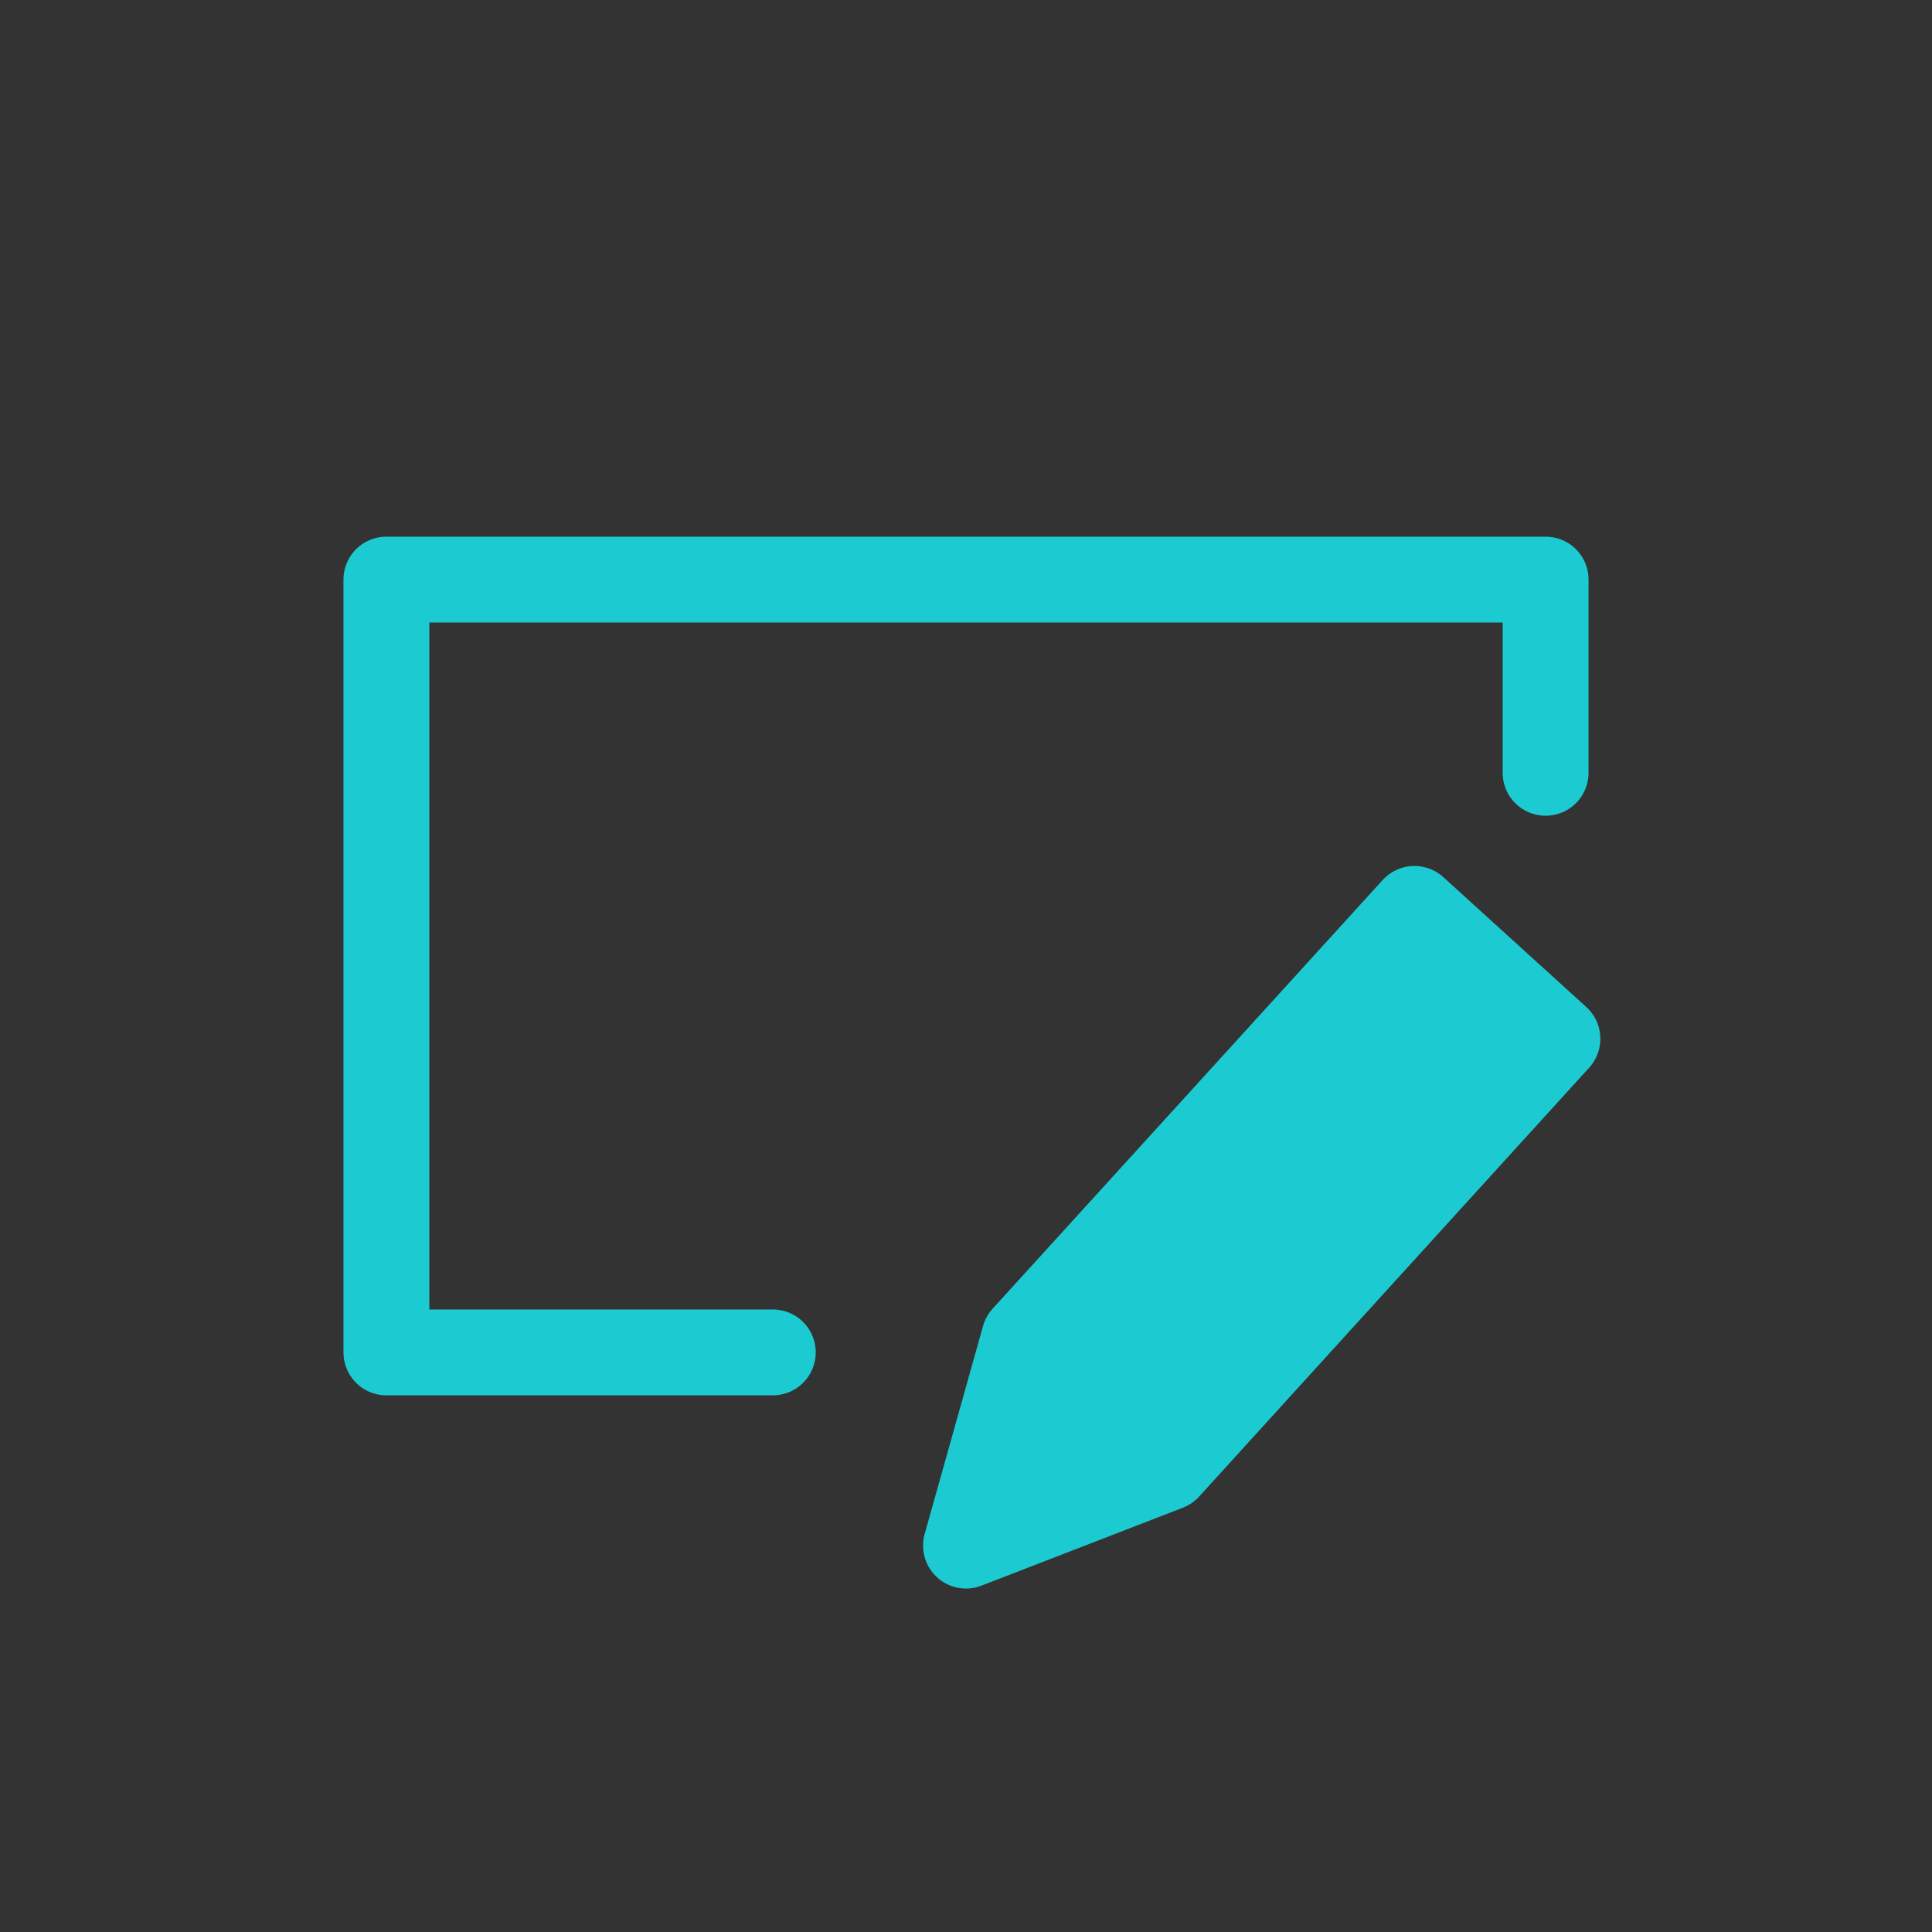<svg id="Icon" xmlns="http://www.w3.org/2000/svg" viewBox="0 0 90 90"><defs><style>.cls-1{fill:#333;}.cls-2{fill:#1ccbd1;}.cls-2,.cls-3{stroke:#1ccbd1;stroke-linecap:round;stroke-linejoin:round;stroke-width:4px;}.cls-3{fill:none;}</style></defs><rect id="Background" class="cls-1" width="90" height="90"/><polygon class="cls-2" points="72.55 48.39 65.89 42.34 47.72 62.31 45 72 54.38 68.37 72.55 48.39"/><polyline class="cls-3" points="72 36 72 27 18 27 18 63 36 63"/></svg>